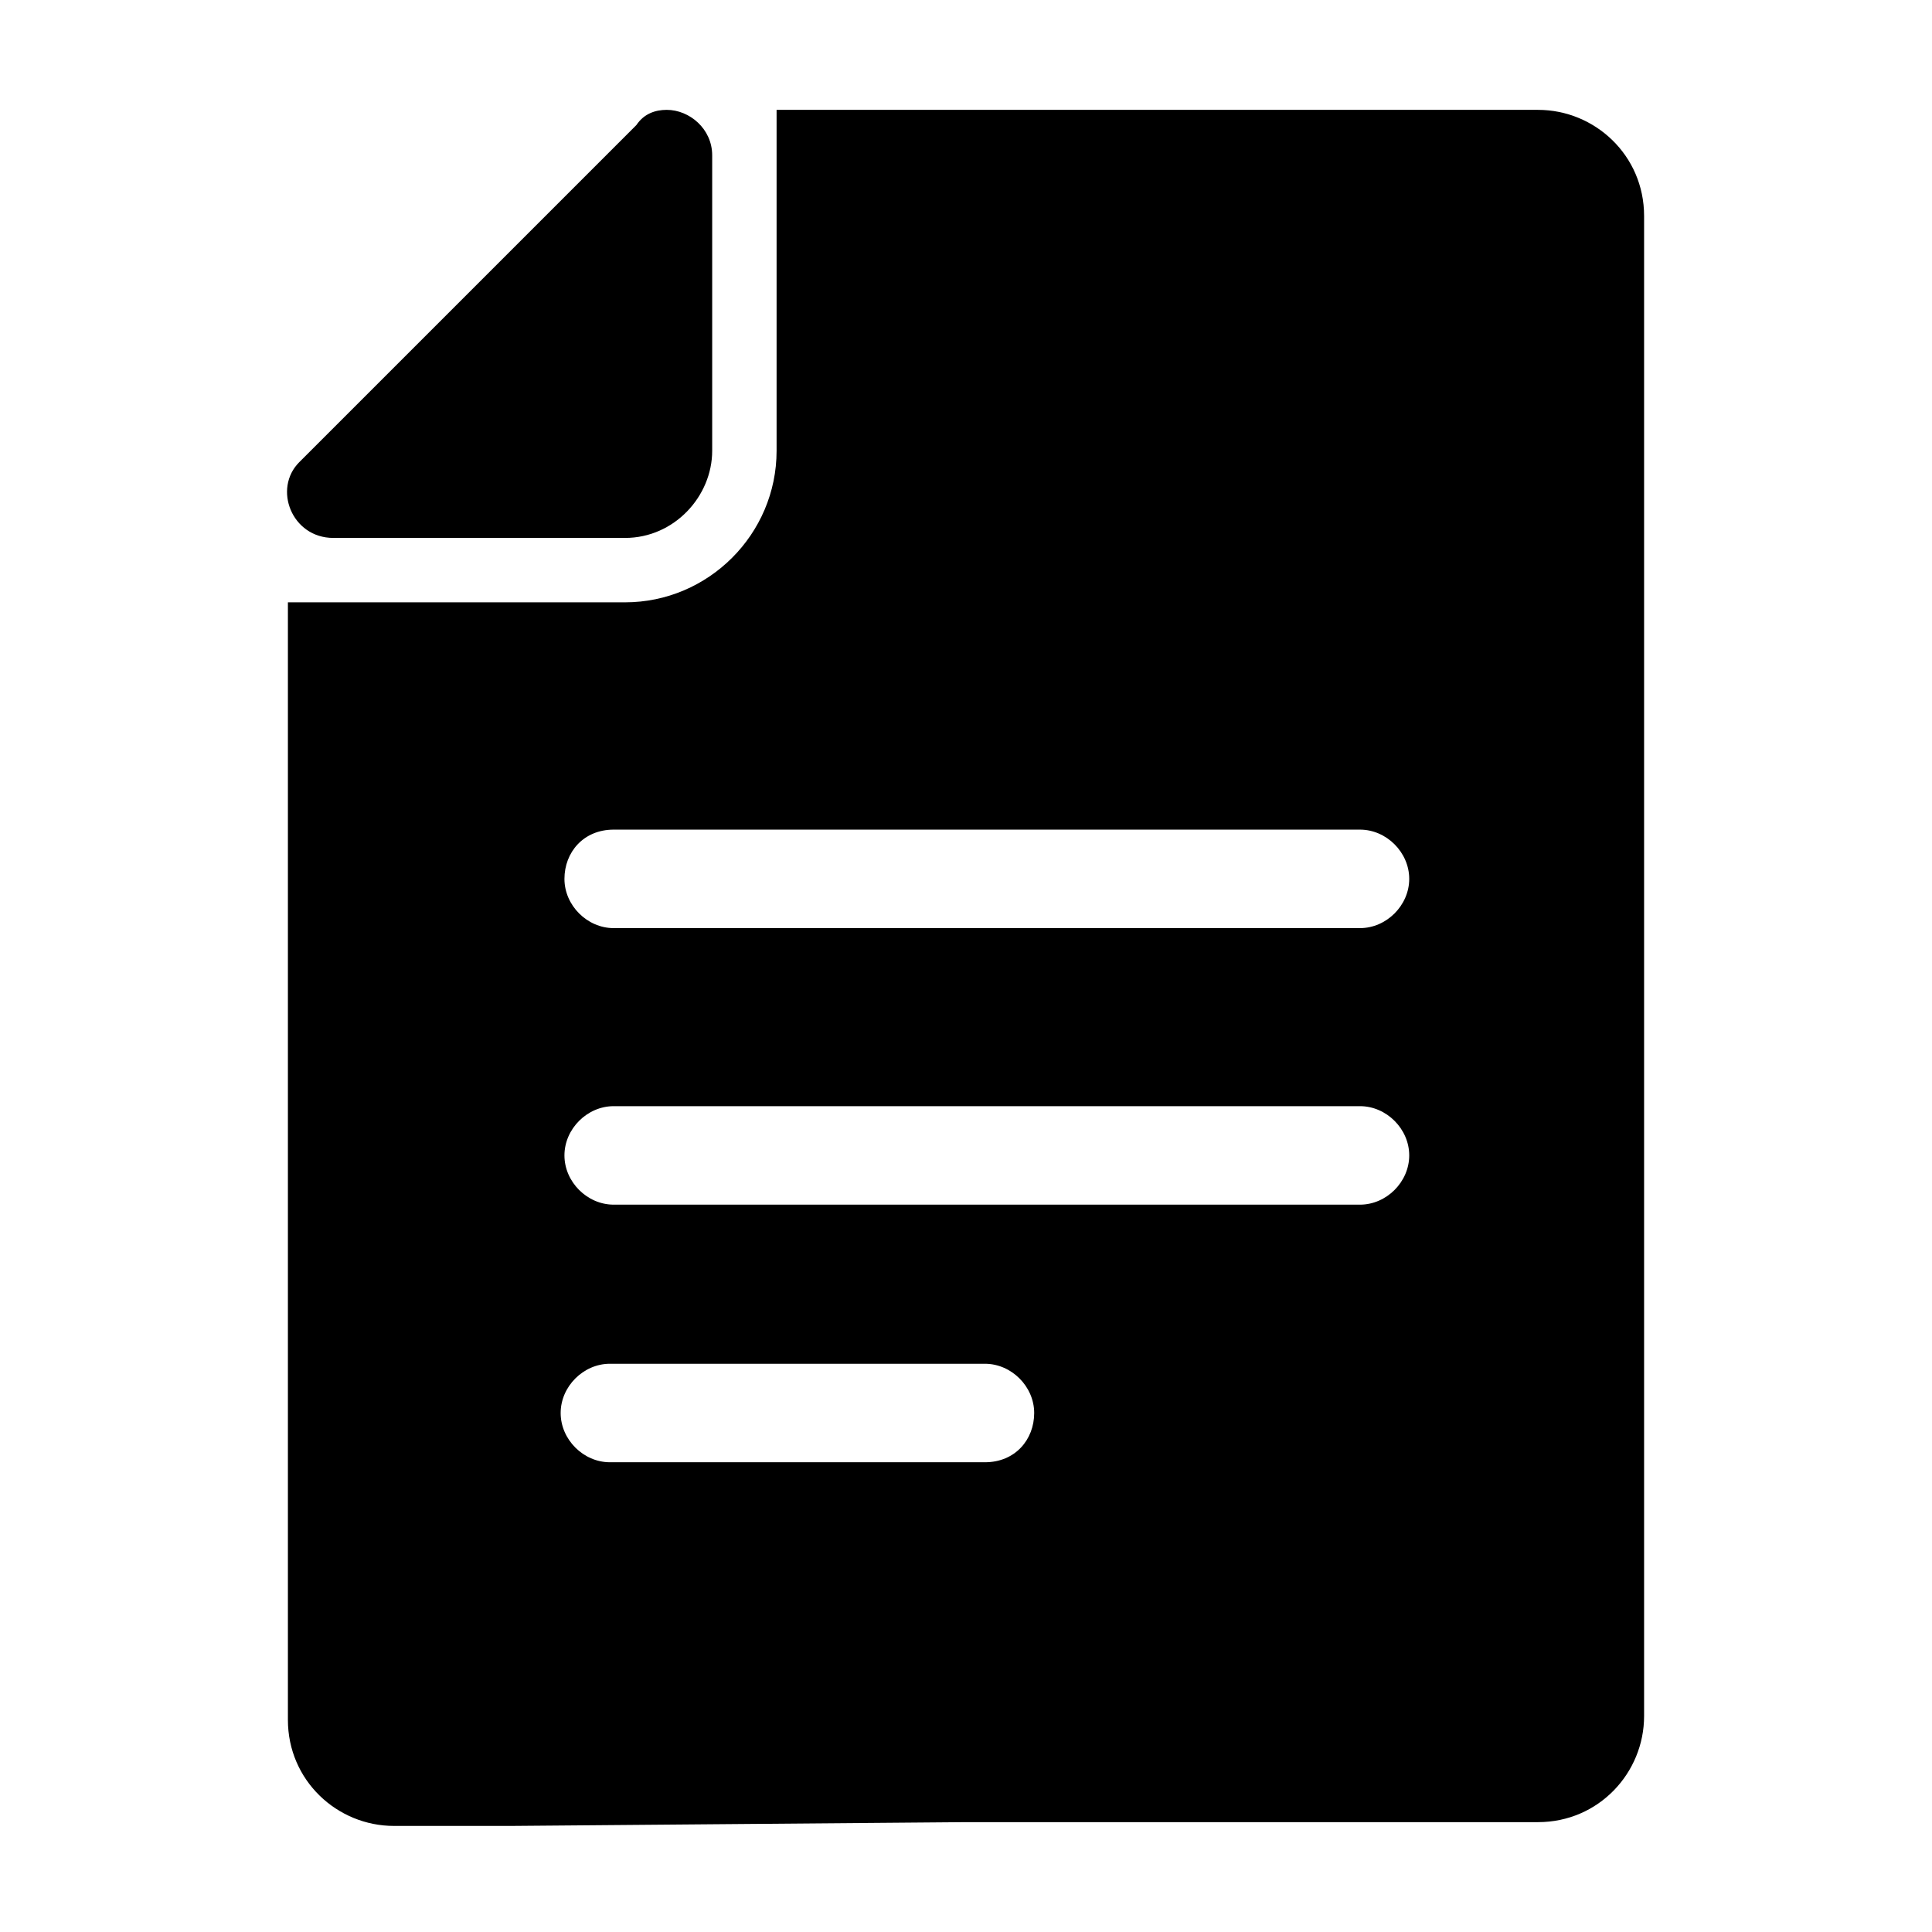 <?xml version="1.0" encoding="utf-8"?>
<!-- Generator: Adobe Illustrator 18.0.0, SVG Export Plug-In . SVG Version: 6.00 Build 0)  -->
<!DOCTYPE svg PUBLIC "-//W3C//DTD SVG 1.1//EN" "http://www.w3.org/Graphics/SVG/1.1/DTD/svg11.dtd">
<svg version="1.1" id="Capa_1" xmlns="http://www.w3.org/2000/svg" xmlns:xlink="http://www.w3.org/1999/xlink" x="0px" y="0px"
	 viewBox="0 515.9 51 51" enable-background="new 0 515.9 51 51" xml:space="preserve">
<path d="M25.5,564h15.1c1.6,0,2.8-1.3,2.8-2.8v-36.6v-3c0-1.6-1.3-2.8-2.8-2.8H25.5h-5v0.9c0,0.1,0,0.2,0,0.3v6.1v1.7
	c0,2.2-1.8,4-4,4h-1.6H8.8c-0.1,0-0.2,0-0.2,0h-1v29.5c0,1.6,1.3,2.8,2.8,2.8h3.1L25.5,564L25.5,564z M26,554.5h-9.9
	c-0.7,0-1.3-0.6-1.3-1.3c0-0.7,0.6-1.3,1.3-1.3H26c0.7,0,1.3,0.6,1.3,1.3C27.3,553.9,26.8,554.5,26,554.5z M35.9,547.7H16.2
	c-0.7,0-1.3-0.6-1.3-1.3c0-0.7,0.6-1.3,1.3-1.3h19.7c0.7,0,1.3,0.6,1.3,1.3C37.2,547.1,36.6,547.7,35.9,547.7z M16.2,537.8h19.7
	c0.7,0,1.3,0.6,1.3,1.3c0,0.7-0.6,1.3-1.3,1.3H16.2c-0.7,0-1.3-0.6-1.3-1.3C14.9,538.4,15.4,537.8,16.2,537.8z"/>
<path d="M8.8,530.1h7.7l0,0c1.3,0,2.3-1.1,2.3-2.3l0,0v-7.8c0-0.7-0.6-1.2-1.2-1.2c-0.3,0-0.6,0.1-0.8,0.4l-8.9,8.9
	C7.2,528.8,7.7,530.1,8.8,530.1z"/>
</svg>
